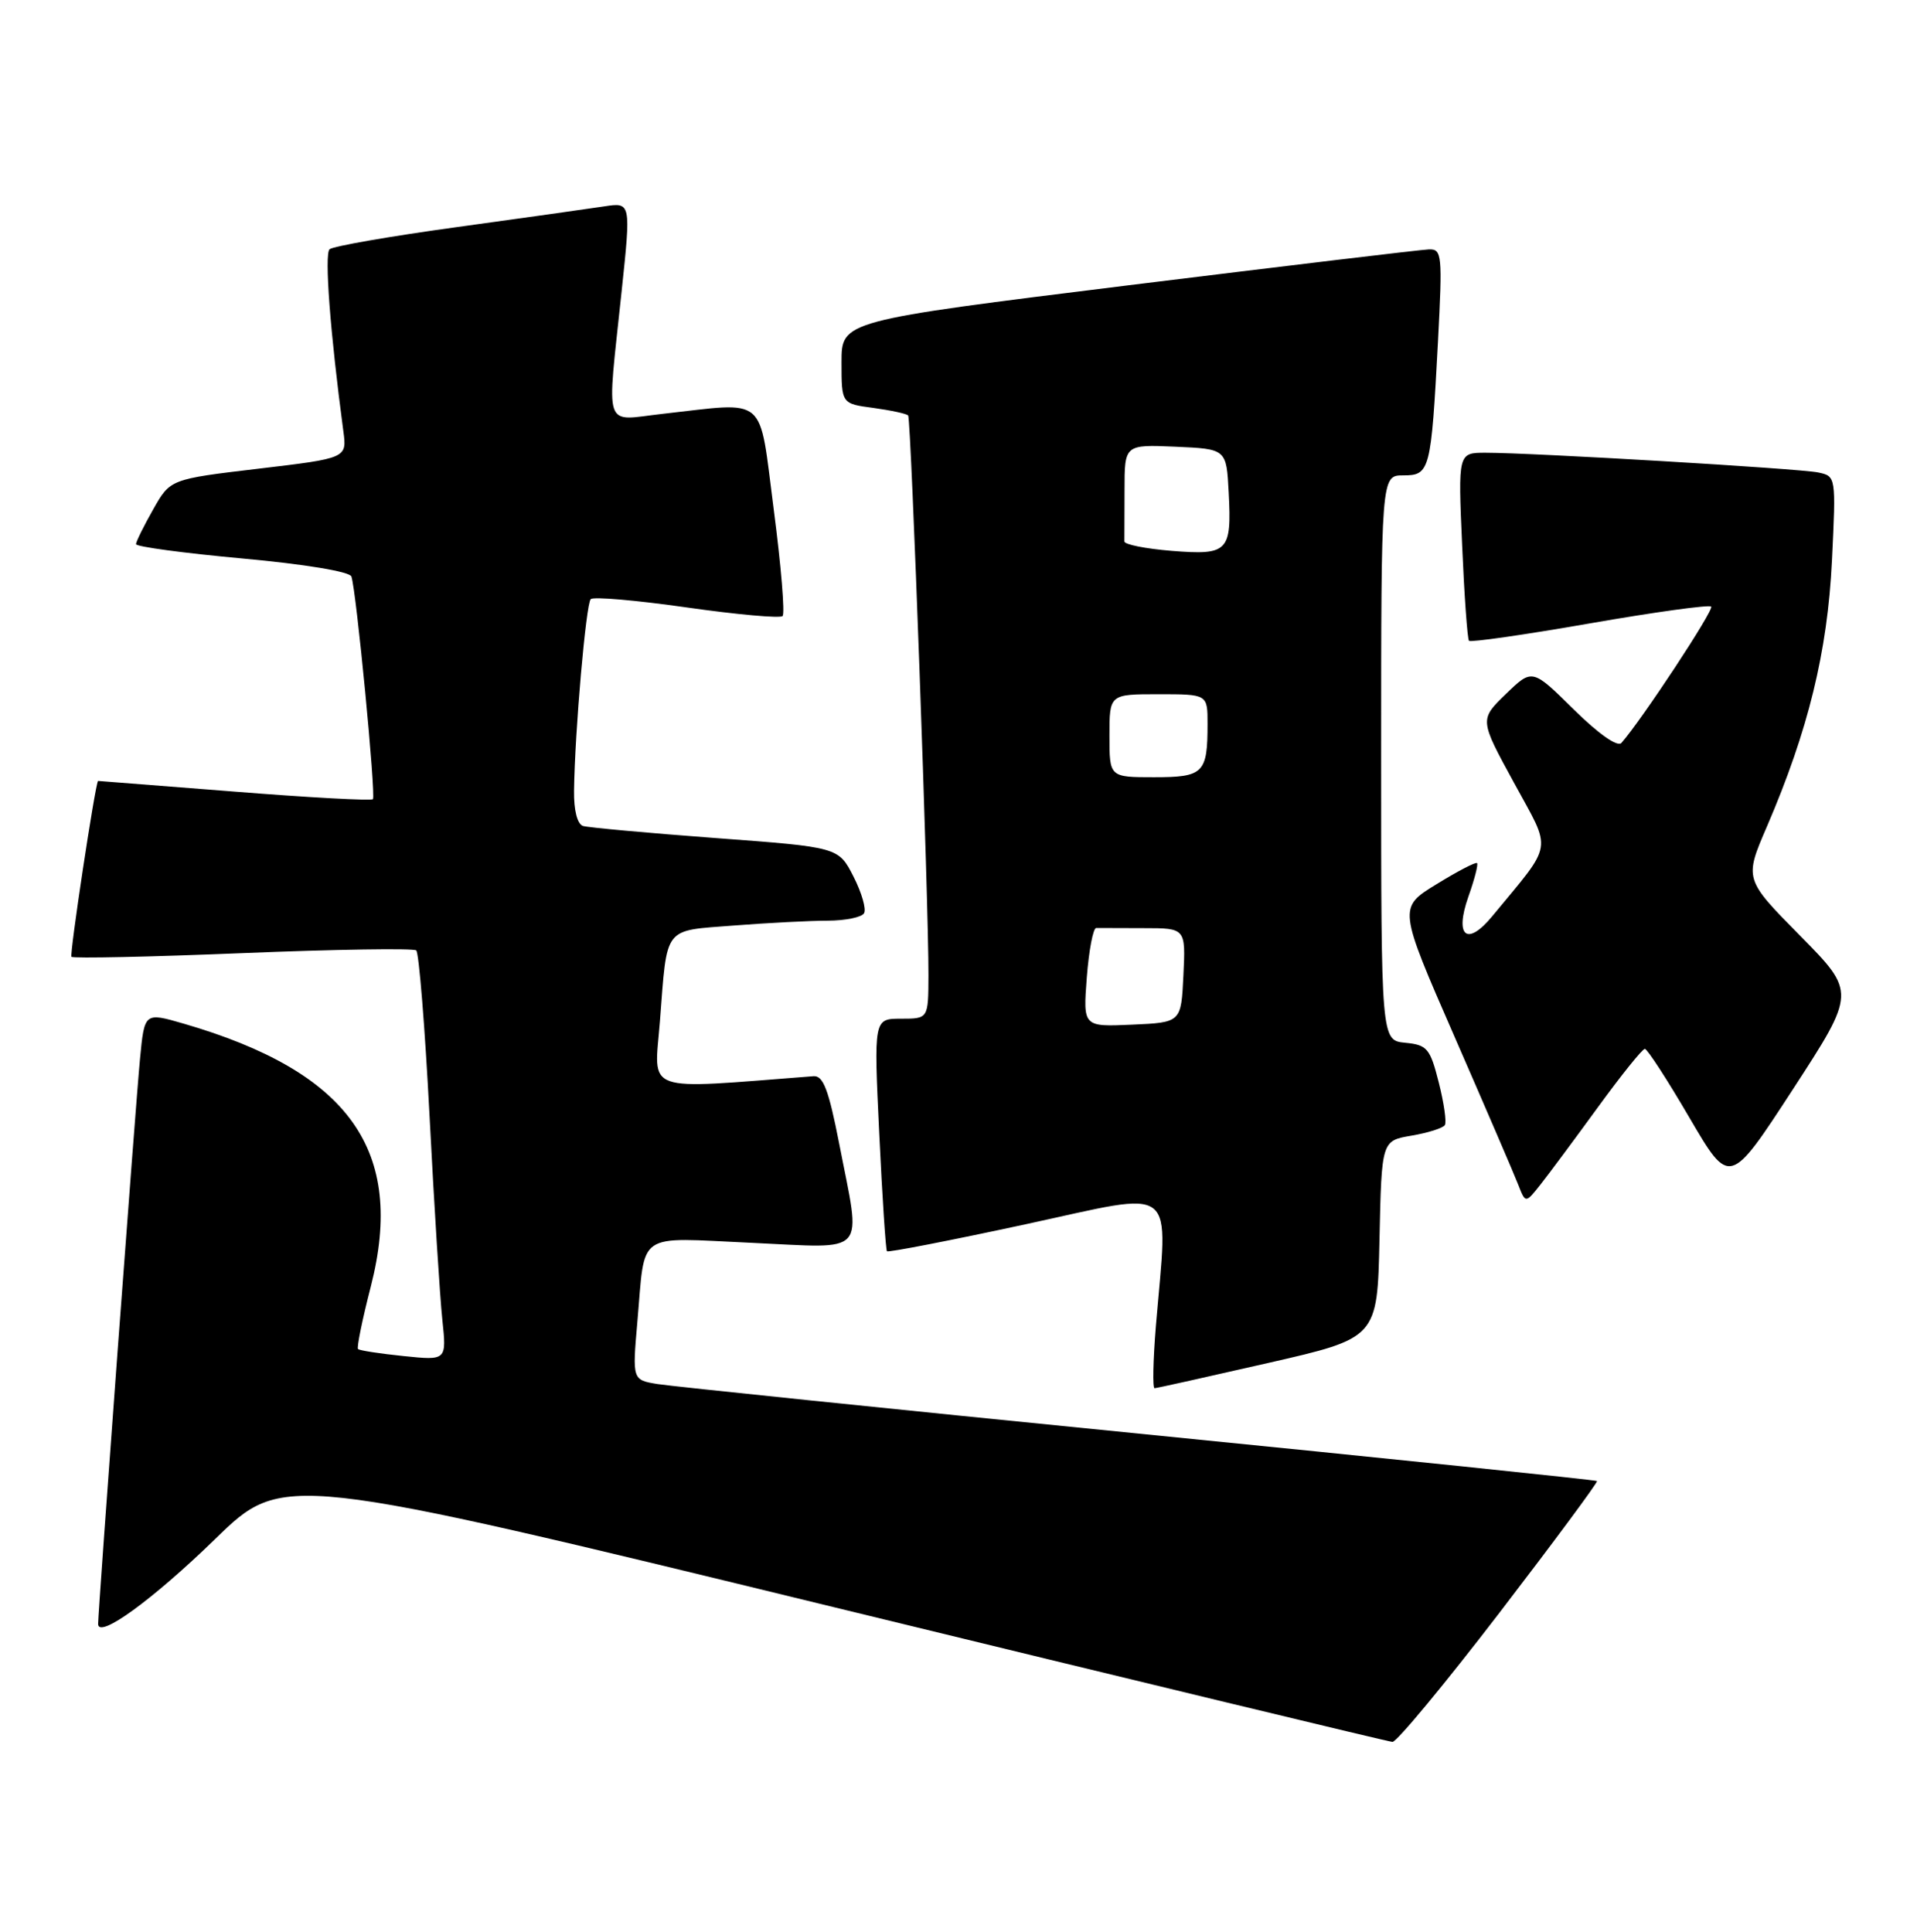 <?xml version="1.0" encoding="UTF-8" standalone="no"?>
<!DOCTYPE svg PUBLIC "-//W3C//DTD SVG 1.1//EN" "http://www.w3.org/Graphics/SVG/1.1/DTD/svg11.dtd" >
<svg xmlns="http://www.w3.org/2000/svg" xmlns:xlink="http://www.w3.org/1999/xlink" version="1.1" viewBox="0 0 254 256">
 <g >
 <path fill="currentColor"
d=" M 198.68 213.72 C 205.93 204.26 211.75 196.41 211.60 196.27 C 211.46 196.13 184.15 193.30 150.92 189.99 C 117.69 186.68 88.99 183.72 87.14 183.42 C 83.78 182.87 83.78 182.87 84.45 175.18 C 85.52 163.01 84.09 164.00 99.55 164.70 C 115.22 165.41 114.12 166.65 111.18 151.50 C 109.80 144.44 109.08 142.53 107.80 142.62 C 84.88 144.38 86.68 145.02 87.44 135.35 C 88.43 122.57 87.80 123.39 97.27 122.65 C 101.80 122.30 107.39 122.01 109.69 122.01 C 112.00 122.00 114.15 121.57 114.48 121.03 C 114.81 120.50 114.18 118.31 113.09 116.17 C 111.10 112.27 111.10 112.27 94.80 111.06 C 85.83 110.39 77.94 109.67 77.25 109.46 C 76.49 109.22 76.02 107.37 76.06 104.78 C 76.16 96.97 77.64 80.03 78.27 79.40 C 78.61 79.05 84.34 79.55 91.00 80.50 C 97.66 81.45 103.37 81.96 103.69 81.64 C 104.02 81.31 103.49 74.96 102.52 67.53 C 100.51 52.12 101.87 53.28 87.75 54.85 C 79.83 55.73 80.39 57.41 82.36 38.65 C 83.61 26.81 83.61 26.81 80.06 27.35 C 78.10 27.65 69.30 28.89 60.50 30.10 C 51.70 31.31 44.13 32.63 43.67 33.03 C 42.96 33.66 43.75 44.10 45.49 57.11 C 45.98 60.72 45.98 60.72 34.27 62.11 C 22.56 63.50 22.56 63.50 20.30 67.50 C 19.05 69.70 18.03 71.77 18.02 72.11 C 18.01 72.45 24.34 73.30 32.09 74.01 C 40.33 74.76 46.34 75.75 46.56 76.40 C 47.21 78.25 49.83 105.47 49.41 105.91 C 49.19 106.14 40.90 105.69 31.00 104.90 C 21.10 104.12 13.00 103.49 12.99 103.49 C 12.59 104.02 9.19 126.52 9.47 126.80 C 9.70 127.03 19.93 126.81 32.19 126.31 C 44.46 125.81 54.79 125.65 55.15 125.95 C 55.51 126.25 56.31 136.18 56.92 148.00 C 57.53 159.82 58.29 171.93 58.61 174.90 C 59.18 180.30 59.18 180.30 53.49 179.71 C 50.35 179.39 47.63 178.97 47.44 178.78 C 47.25 178.58 48.01 174.84 49.14 170.46 C 53.74 152.47 46.31 142.04 24.32 135.65 C 19.14 134.15 19.14 134.15 18.55 140.33 C 17.98 146.18 13.00 213.45 13.00 215.21 C 13.00 217.26 20.23 212.01 28.50 203.96 C 37.50 195.20 37.50 195.20 110.50 212.99 C 150.65 222.77 183.95 230.81 184.50 230.84 C 185.05 230.87 191.43 223.17 198.68 213.72 Z  M 168.00 180.63 C 182.50 177.32 182.50 177.32 182.78 164.24 C 183.06 151.17 183.06 151.17 187.02 150.50 C 189.20 150.13 191.19 149.50 191.44 149.10 C 191.69 148.70 191.32 146.15 190.63 143.44 C 189.49 138.93 189.10 138.47 186.19 138.19 C 183.00 137.87 183.00 137.87 183.00 100.44 C 183.00 63.00 183.00 63.00 185.92 63.00 C 189.47 63.00 189.62 62.42 190.53 45.25 C 191.13 33.78 191.06 33.00 189.34 33.05 C 188.33 33.08 170.40 35.23 149.50 37.81 C 111.50 42.52 111.50 42.52 111.50 48.01 C 111.50 53.50 111.50 53.50 115.73 54.06 C 118.06 54.38 120.13 54.83 120.33 55.06 C 120.72 55.53 123.05 119.75 123.02 129.25 C 123.00 135.00 123.00 135.00 119.39 135.00 C 115.77 135.00 115.77 135.00 116.50 150.25 C 116.90 158.64 117.36 165.65 117.52 165.82 C 117.68 166.00 125.95 164.39 135.91 162.24 C 156.37 157.82 154.75 156.55 153.15 175.75 C 152.78 180.29 152.70 183.99 152.98 183.97 C 153.27 183.96 160.03 182.45 168.00 180.63 Z  M 211.71 146.75 C 214.81 142.49 217.61 139.00 217.94 139.00 C 218.26 139.00 220.92 143.10 223.85 148.12 C 229.18 157.23 229.18 157.23 237.55 144.37 C 245.91 131.50 245.91 131.50 238.51 124.00 C 231.11 116.50 231.11 116.50 234.13 109.50 C 239.59 96.80 242.14 86.37 242.73 74.30 C 243.27 63.12 243.27 63.11 240.89 62.61 C 238.37 62.09 203.08 60.00 196.84 60.00 C 193.19 60.00 193.19 60.00 193.73 72.25 C 194.02 78.99 194.43 84.69 194.64 84.92 C 194.84 85.15 202.04 84.12 210.62 82.62 C 219.21 81.12 226.45 80.12 226.73 80.39 C 227.14 80.81 217.52 95.42 214.83 98.46 C 214.32 99.03 211.80 97.26 208.50 94.00 C 203.02 88.59 203.02 88.59 199.53 91.97 C 196.03 95.36 196.03 95.36 200.60 103.73 C 205.67 113.04 205.93 111.46 197.73 121.41 C 194.37 125.49 192.70 124.11 194.56 118.82 C 195.37 116.55 195.88 114.55 195.71 114.38 C 195.54 114.20 193.12 115.46 190.33 117.18 C 185.26 120.29 185.26 120.29 192.73 137.40 C 196.83 146.80 200.63 155.62 201.16 156.99 C 202.13 159.48 202.13 159.48 204.10 156.99 C 205.19 155.62 208.61 151.01 211.71 146.75 Z  M 144.00 129.52 C 144.28 125.91 144.84 122.97 145.25 122.98 C 145.66 122.99 148.50 123.00 151.55 123.00 C 157.10 123.00 157.10 123.00 156.80 129.25 C 156.50 135.50 156.50 135.50 150.00 135.79 C 143.50 136.08 143.50 136.08 144.00 129.52 Z  M 147.00 97.50 C 147.00 92.00 147.00 92.00 153.50 92.00 C 160.00 92.00 160.00 92.00 160.00 95.92 C 160.00 102.48 159.48 103.00 152.89 103.00 C 147.00 103.00 147.00 103.00 147.00 97.50 Z  M 155.23 73.00 C 151.79 72.72 148.97 72.16 148.98 71.75 C 148.99 71.34 149.00 68.28 149.00 64.95 C 149.00 58.91 149.00 58.91 155.75 59.20 C 162.50 59.50 162.50 59.50 162.80 65.25 C 163.21 73.12 162.74 73.60 155.23 73.00 Z "/>
</g>
</svg>
